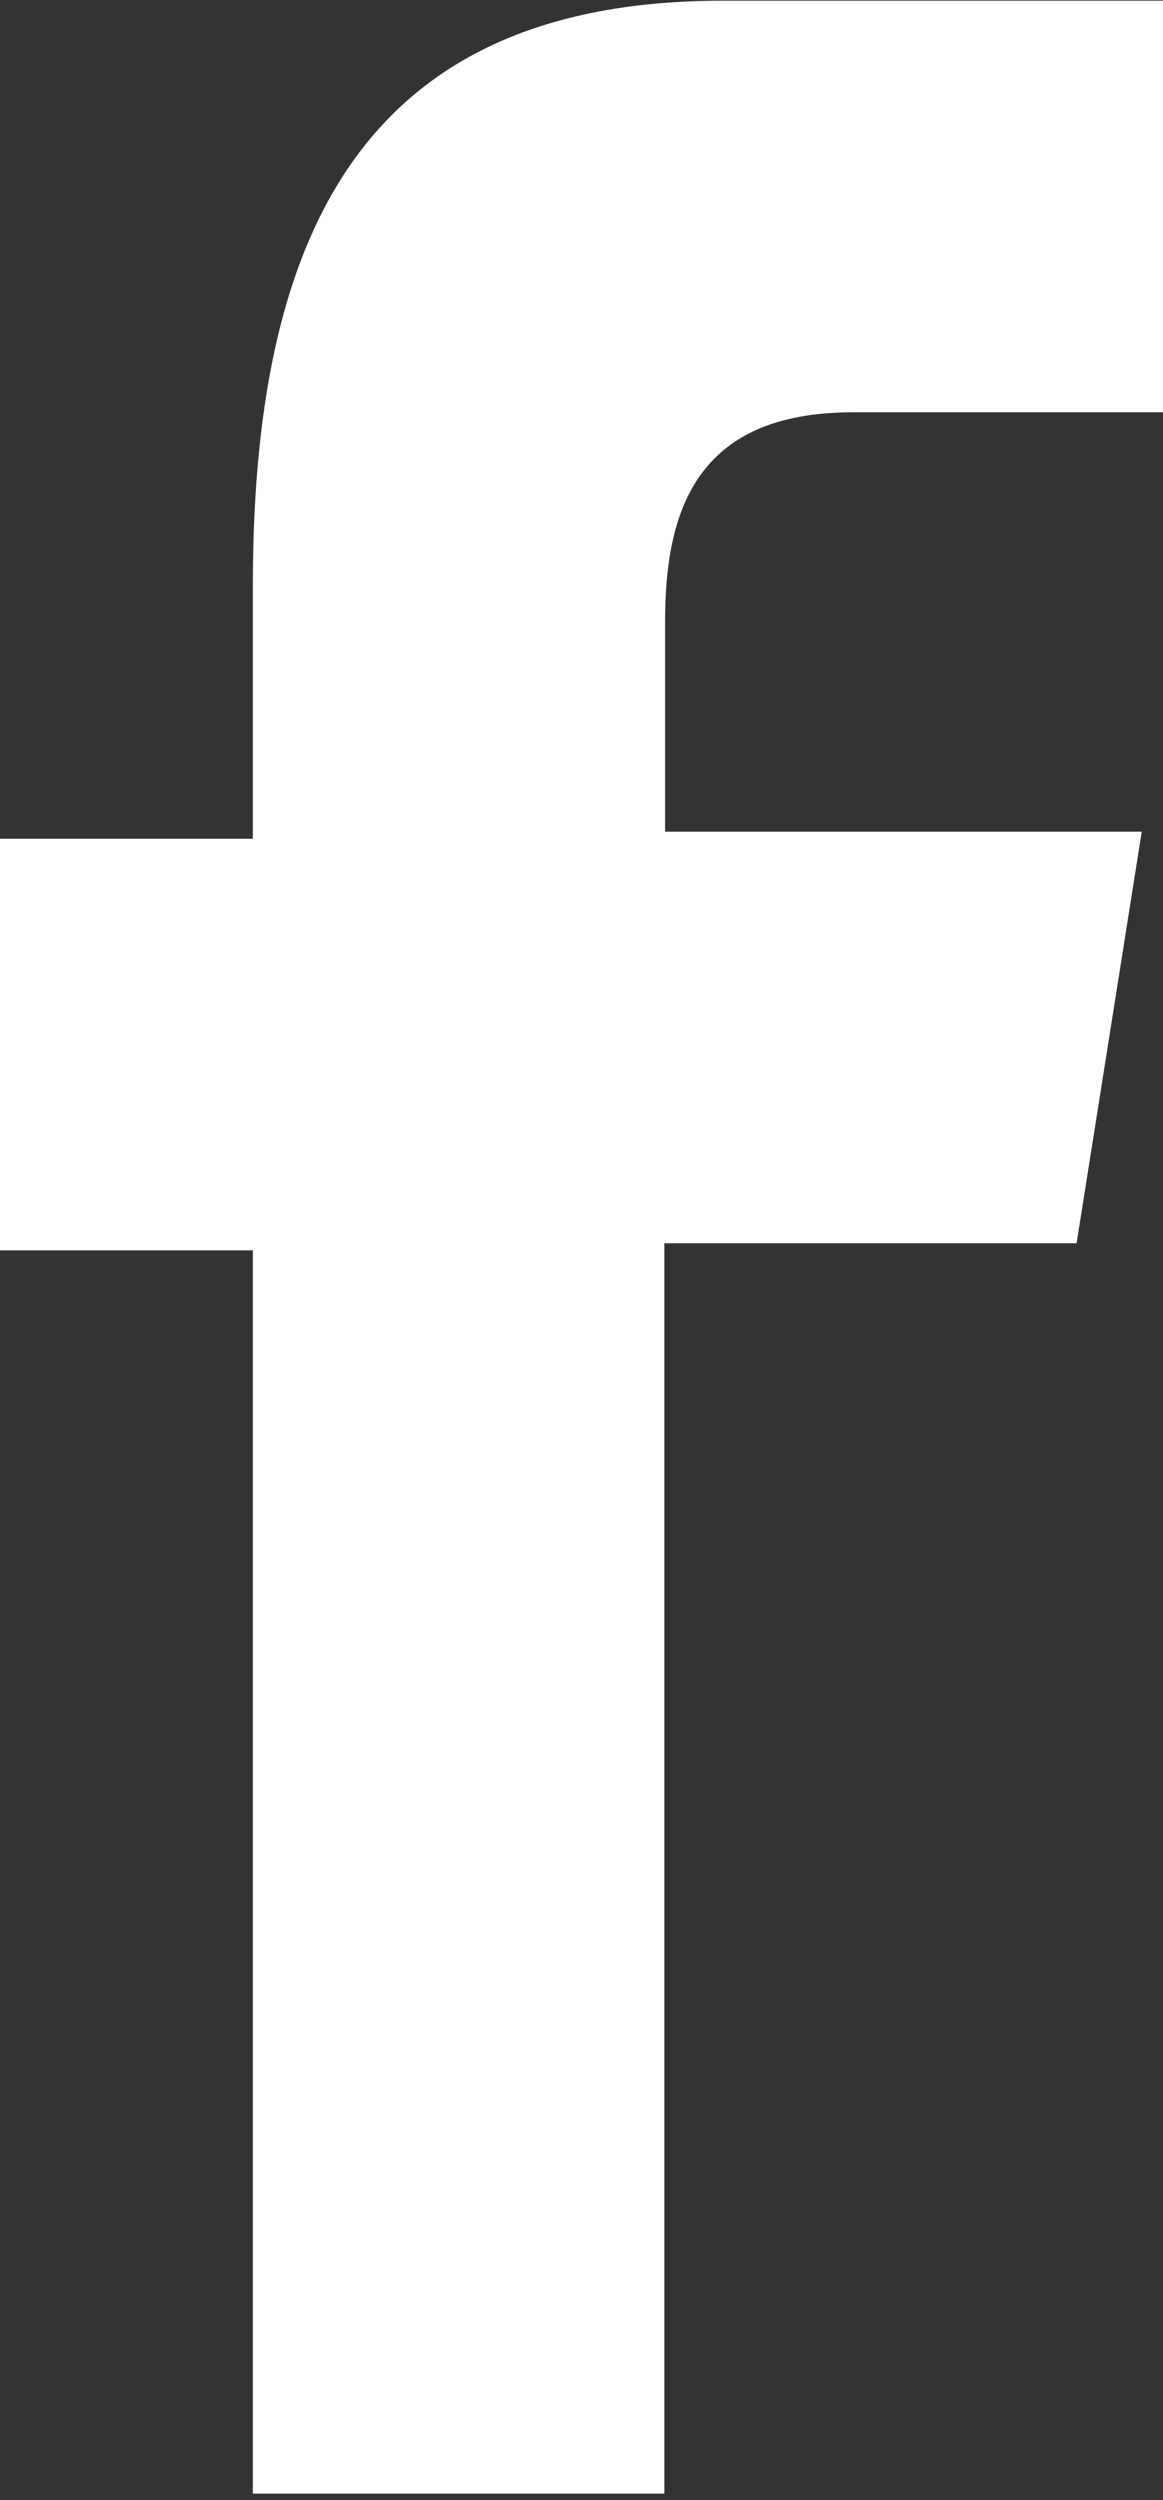 <?xml version="1.0" encoding="utf-8"?>
<!-- Generator: Adobe Illustrator 18.1.1, SVG Export Plug-In . SVG Version: 6.00 Build 0)  -->
<!DOCTYPE svg PUBLIC "-//W3C//DTD SVG 1.1//EN" "http://www.w3.org/Graphics/SVG/1.1/DTD/svg11.dtd">
<svg version="1.1" id="Layer_1" xmlns:sketch="http://www.bohemiancoding.com/sketch/ns"
	 xmlns="http://www.w3.org/2000/svg" xmlns:xlink="http://www.w3.org/1999/xlink" x="0px" y="0px"
	 viewBox="-50.6 586.5 164.2 352.9" enable-background="new -50.6 586.5 164.2 352.9" xml:space="preserve">
<rect x="-50.6" y="586.5" width="164.2" height="352.9" fill="#333333" stroke="none"/>
<title></title>
<g id="facebook">
	<path fill="#FFFFFF" d="M-14.9,939.5V763h-35.7v-58.1h35.7v-35.7c0-47.9,14.3-82.6,66.3-82.6h62.2v58.1H69.8
		c-22.4,0-26.5,14.3-26.5,29.6v29.6h67.3l-9.2,58.1H43.2v176.5h-58.1V939.5z"/>
</g>
</svg>
